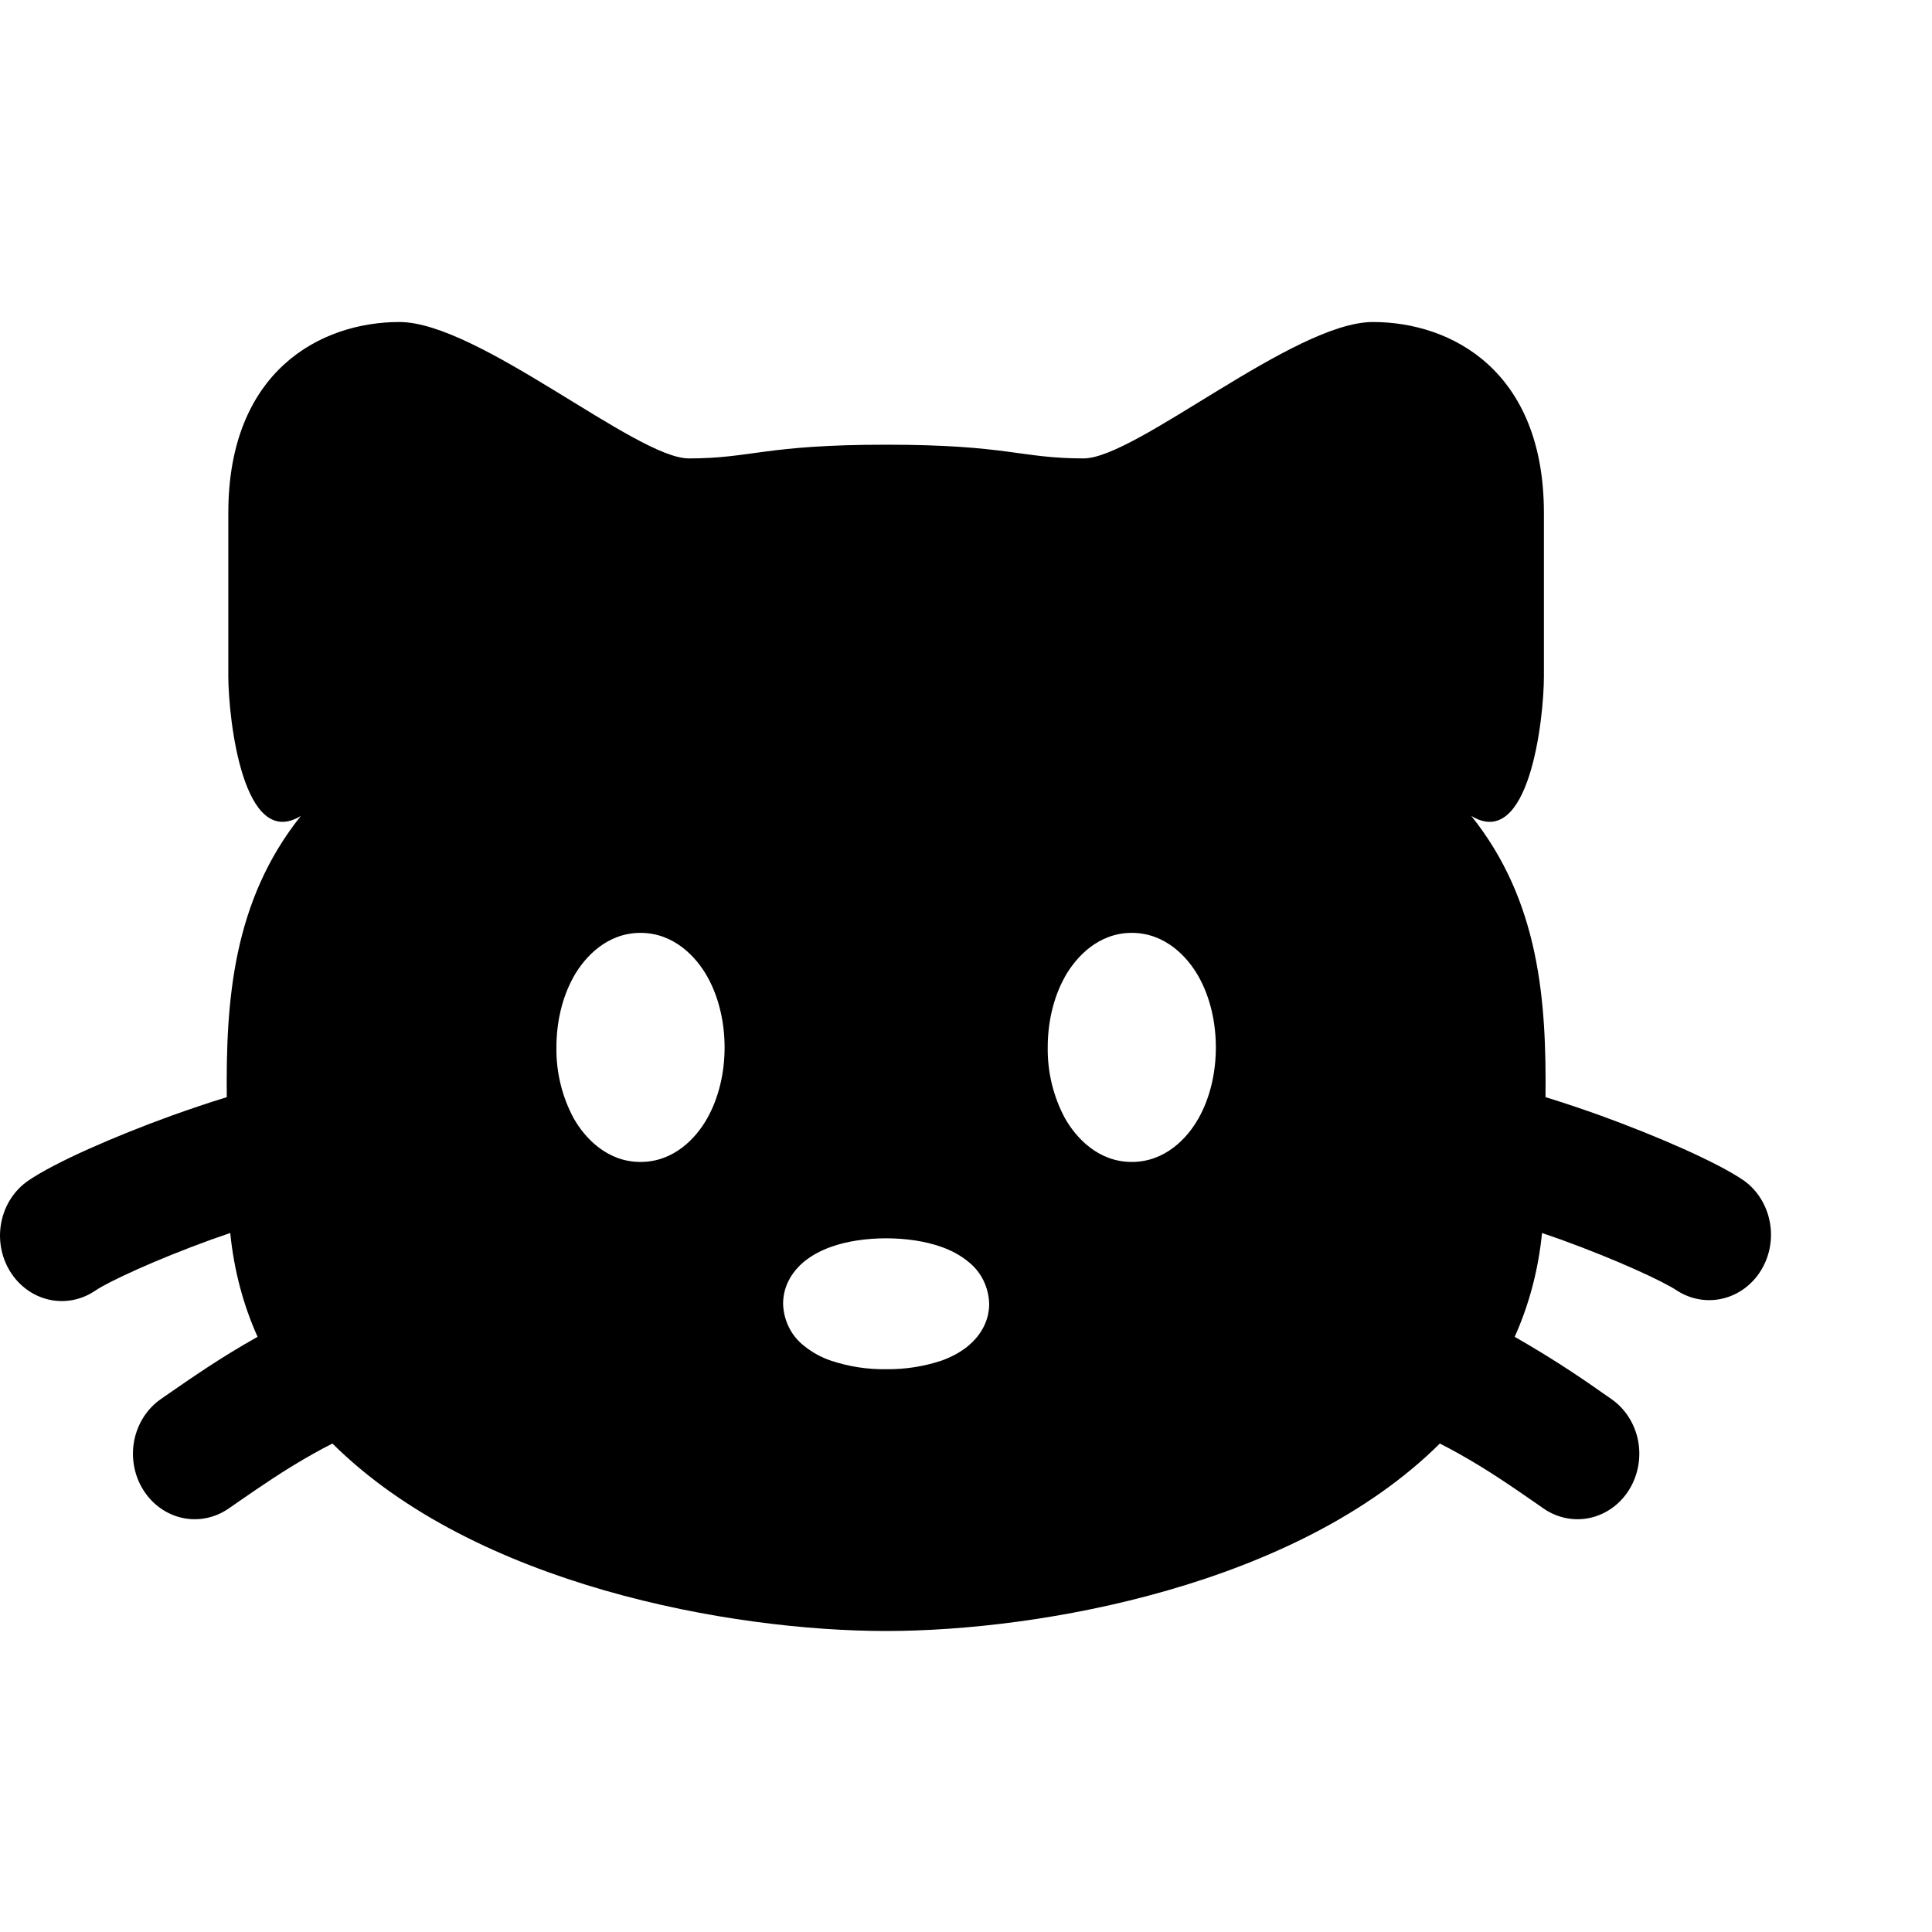 <svg width="40" height="40" viewBox="0 0 40 40" fill="none" xmlns="http://www.w3.org/2000/svg">
<path fill-rule="evenodd" clip-rule="evenodd" d="M18.346 9.207C15.821 9.207 15.568 9.491 14.261 9.491C13.172 9.491 9.902 6.667 8.269 6.667C6.634 6.667 4.727 7.684 4.727 10.62V14.008C4.731 14.897 5.035 17.621 6.229 16.893C4.818 18.66 4.676 20.722 4.695 22.716C4.314 22.832 3.927 22.964 3.55 23.099C2.383 23.522 1.144 24.061 0.585 24.444C0.3 24.639 0.1 24.946 0.029 25.297C-0.043 25.648 0.021 26.015 0.205 26.317C0.389 26.619 0.679 26.831 1.011 26.907C1.343 26.982 1.689 26.915 1.975 26.72C2.241 26.538 3.205 26.088 4.378 25.663L4.767 25.528C4.845 26.31 5.041 27.027 5.333 27.678L5.292 27.701C4.593 28.092 3.944 28.541 3.531 28.827L3.338 28.961C3.053 29.156 2.853 29.463 2.781 29.814C2.71 30.165 2.773 30.532 2.958 30.834C3.142 31.136 3.432 31.348 3.764 31.424C4.096 31.499 4.442 31.432 4.727 31.237L4.951 31.082C5.369 30.793 5.905 30.422 6.489 30.097C6.625 30.019 6.757 29.951 6.883 29.887C9.835 32.82 15.138 33.768 18.346 33.768C21.555 33.768 26.858 32.82 29.81 29.887C29.936 29.951 30.066 30.019 30.204 30.097C30.788 30.422 31.324 30.793 31.742 31.082L31.965 31.237C32.251 31.432 32.597 31.499 32.929 31.424C33.261 31.348 33.551 31.136 33.735 30.834C33.919 30.532 33.983 30.165 33.912 29.814C33.84 29.463 33.64 29.156 33.355 28.961L33.162 28.827C32.592 28.423 32.004 28.047 31.401 27.701L31.36 27.678C31.651 27.027 31.848 26.31 31.926 25.528L32.315 25.663C33.488 26.088 34.452 26.538 34.72 26.72C35.005 26.904 35.347 26.963 35.672 26.884C35.998 26.805 36.281 26.595 36.462 26.298C36.643 26.001 36.708 25.641 36.641 25.295C36.575 24.948 36.383 24.643 36.108 24.444C35.55 24.061 34.31 23.522 33.145 23.099C32.765 22.962 32.383 22.834 31.998 22.715C32.018 20.72 31.875 18.66 30.462 16.893C31.657 17.621 31.964 14.897 31.965 14.006V10.62C31.965 7.684 30.059 6.667 28.424 6.667C26.791 6.667 23.521 9.491 22.434 9.491C21.125 9.491 20.872 9.207 18.346 9.207ZM17.195 25.819C17.539 25.694 17.947 25.638 18.346 25.638C18.746 25.638 19.154 25.694 19.5 25.819C19.671 25.88 19.876 25.978 20.06 26.133C20.186 26.234 20.29 26.364 20.362 26.512C20.435 26.661 20.475 26.826 20.48 26.993C20.48 27.409 20.243 27.698 20.06 27.853C19.877 28.009 19.669 28.106 19.5 28.168C19.127 28.292 18.738 28.353 18.346 28.348C17.956 28.354 17.567 28.293 17.195 28.168C16.991 28.098 16.802 27.992 16.633 27.853C16.507 27.752 16.403 27.622 16.331 27.474C16.258 27.325 16.218 27.161 16.213 26.993C16.213 26.578 16.45 26.288 16.633 26.133C16.816 25.978 17.026 25.88 17.195 25.819ZM22.05 20.218C22.284 19.806 22.743 19.314 23.432 19.314C24.122 19.314 24.583 19.806 24.815 20.218C25.057 20.649 25.173 21.17 25.173 21.687C25.173 22.201 25.057 22.722 24.815 23.152C24.583 23.566 24.122 24.057 23.432 24.057C22.743 24.057 22.284 23.566 22.05 23.154C21.809 22.707 21.685 22.2 21.692 21.685C21.692 21.17 21.808 20.649 22.05 20.22V20.218ZM11.878 20.218C12.112 19.806 12.571 19.314 13.261 19.314C13.95 19.314 14.411 19.806 14.643 20.218C14.885 20.649 15.002 21.17 15.002 21.687C15.002 22.201 14.885 22.722 14.643 23.152C14.411 23.566 13.95 24.057 13.261 24.057C12.571 24.057 12.112 23.566 11.878 23.154C11.637 22.707 11.513 22.2 11.52 21.685C11.52 21.17 11.636 20.649 11.878 20.22V20.218Z" fill="black"/>
</svg>

